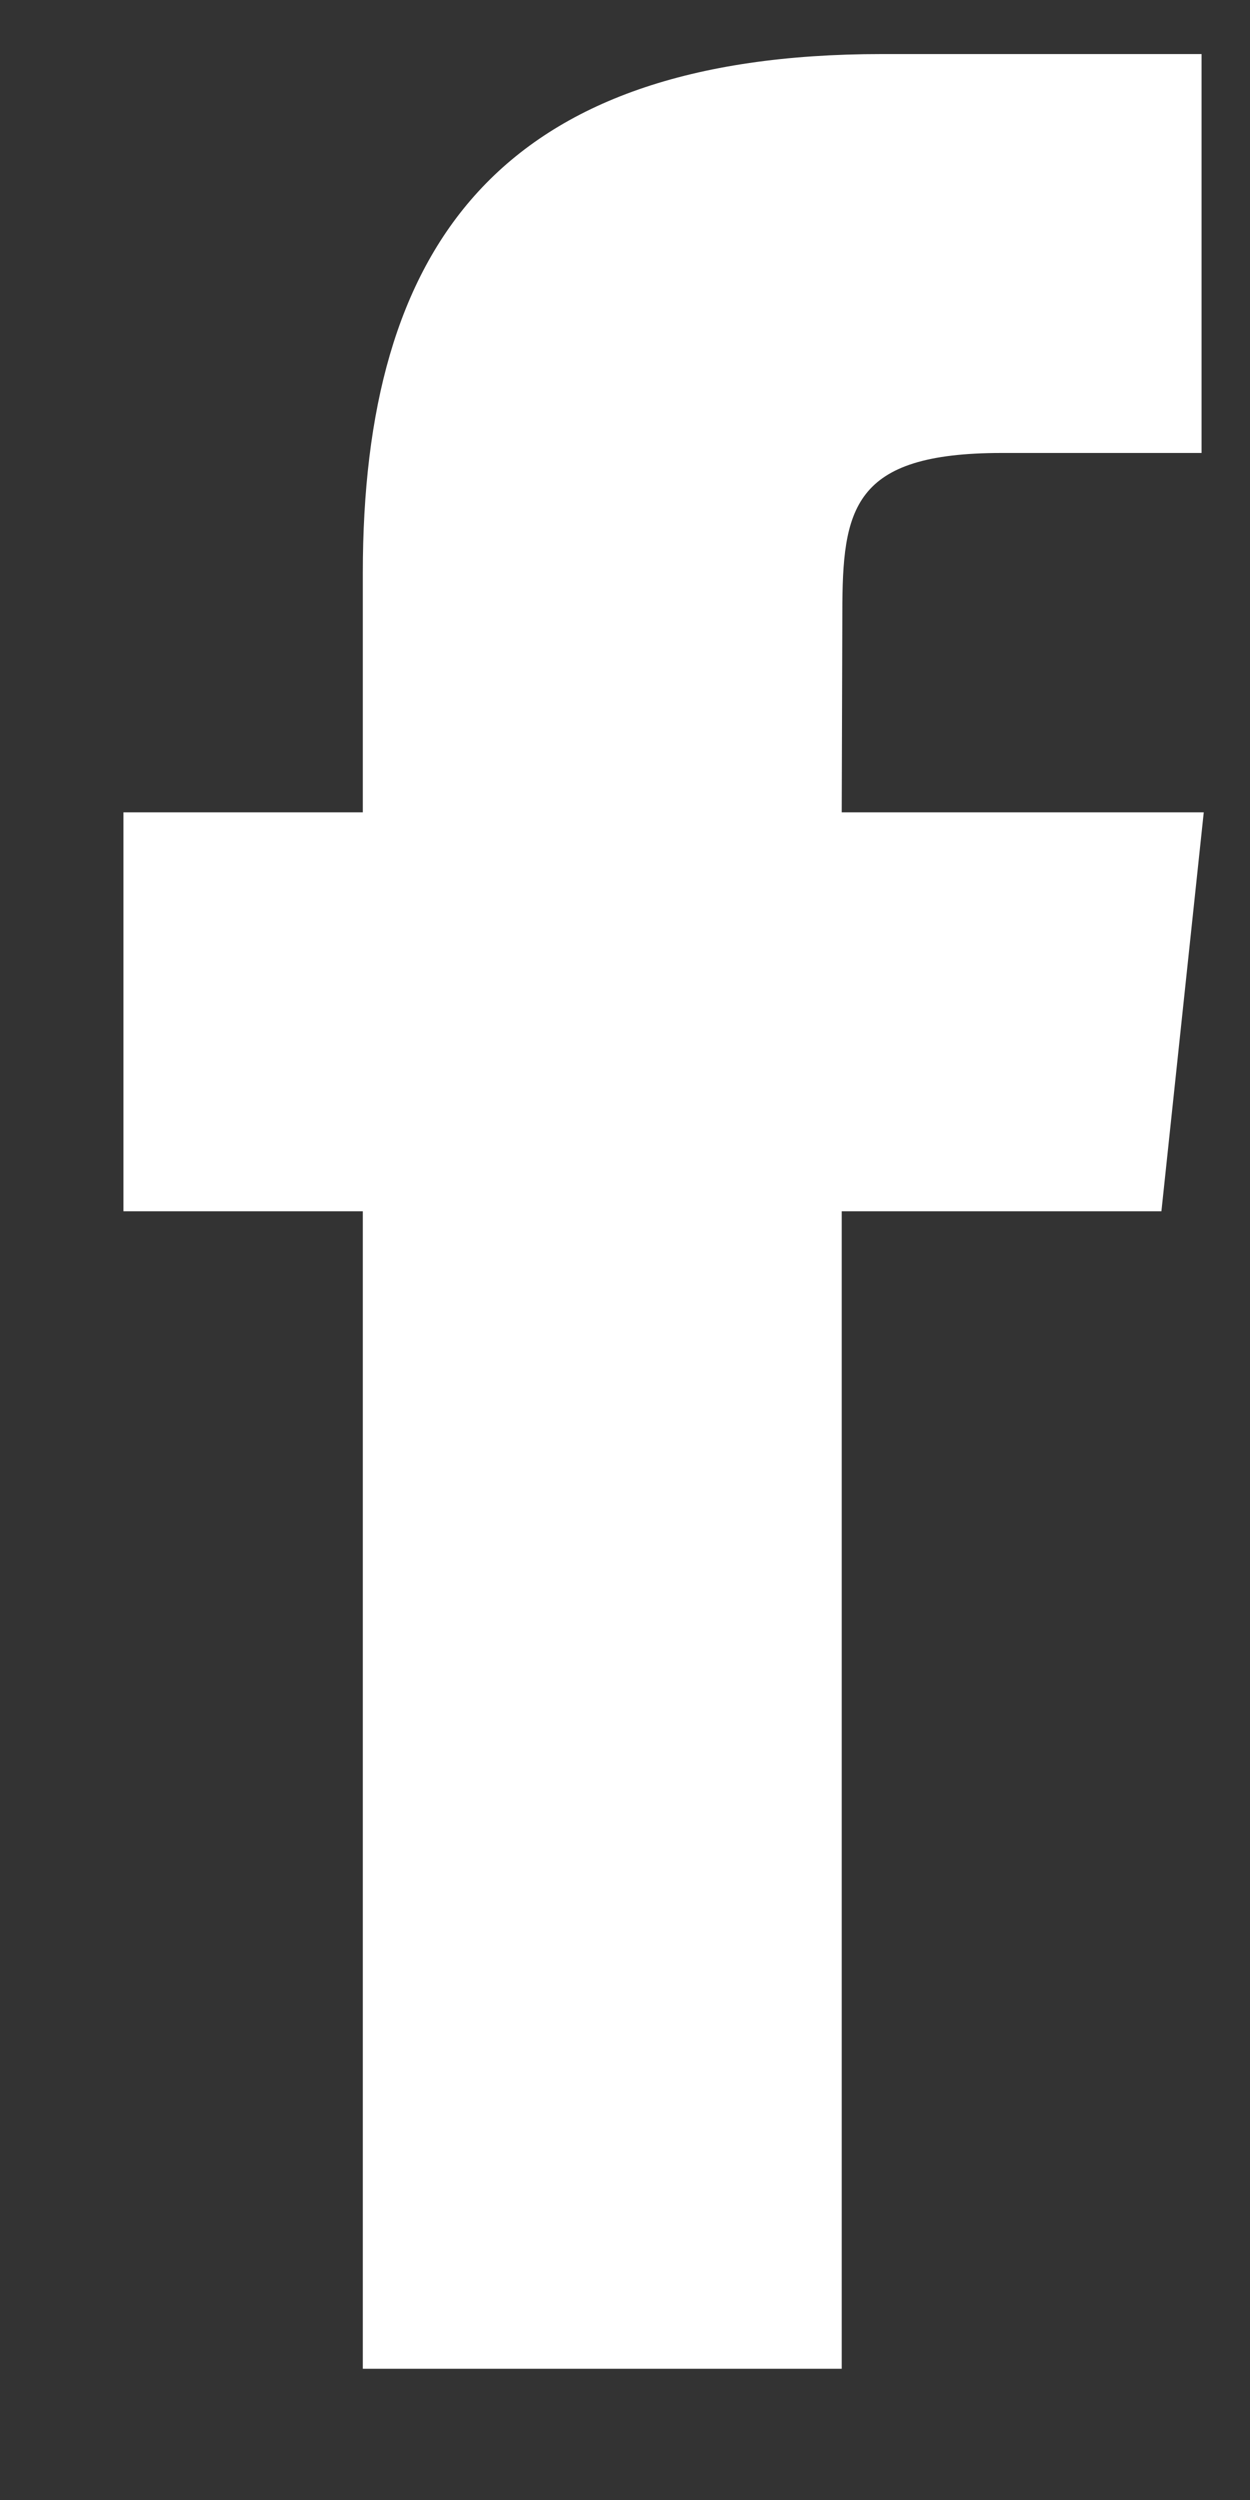 <?xml version="1.0" encoding="UTF-8"?>
<svg width="8px" height="16px" viewBox="0 0 8 16" version="1.1" xmlns="http://www.w3.org/2000/svg" xmlns:xlink="http://www.w3.org/1999/xlink">
    <rect x="0" y="0" width="8" height="16" fill="#333333" stroke="none"/>
    <!-- Generator: Sketch 52.6 (67491) - http://www.bohemiancoding.com/sketch -->
    <title>Shape</title>
    <desc>Created with Sketch.</desc>
    <g id="Working-File" stroke="none" stroke-width="1" fill="none" fill-rule="evenodd">
        <g id="Homepage-Condensed" transform="translate(-837, -7978)" fill="#FFFFFF">
            <g id="Footer" transform="translate(0, 7739)">
                <g id="Group-21" transform="translate(821, 90)">
                    <g id="Group-31" transform="translate(0, 137)">
                        <g id="Group-3">
                            <path d="M21.387,27.16 L18.322,27.16 L18.322,19.752 L16.79,19.752 L16.79,17.199 L18.322,17.199 L18.322,15.667 C18.322,13.585 19.186,12.346 21.644,12.346 L23.69,12.346 L23.69,14.899 L22.411,14.899 C21.454,14.899 21.391,15.256 21.391,15.922 L21.387,17.199 L23.704,17.199 L23.433,19.752 L21.387,19.752 L21.387,27.16 L21.387,27.16 Z" id="Shape"></path>
                        </g>
                    </g>
                </g>
            </g>
        </g>
    </g>
</svg>